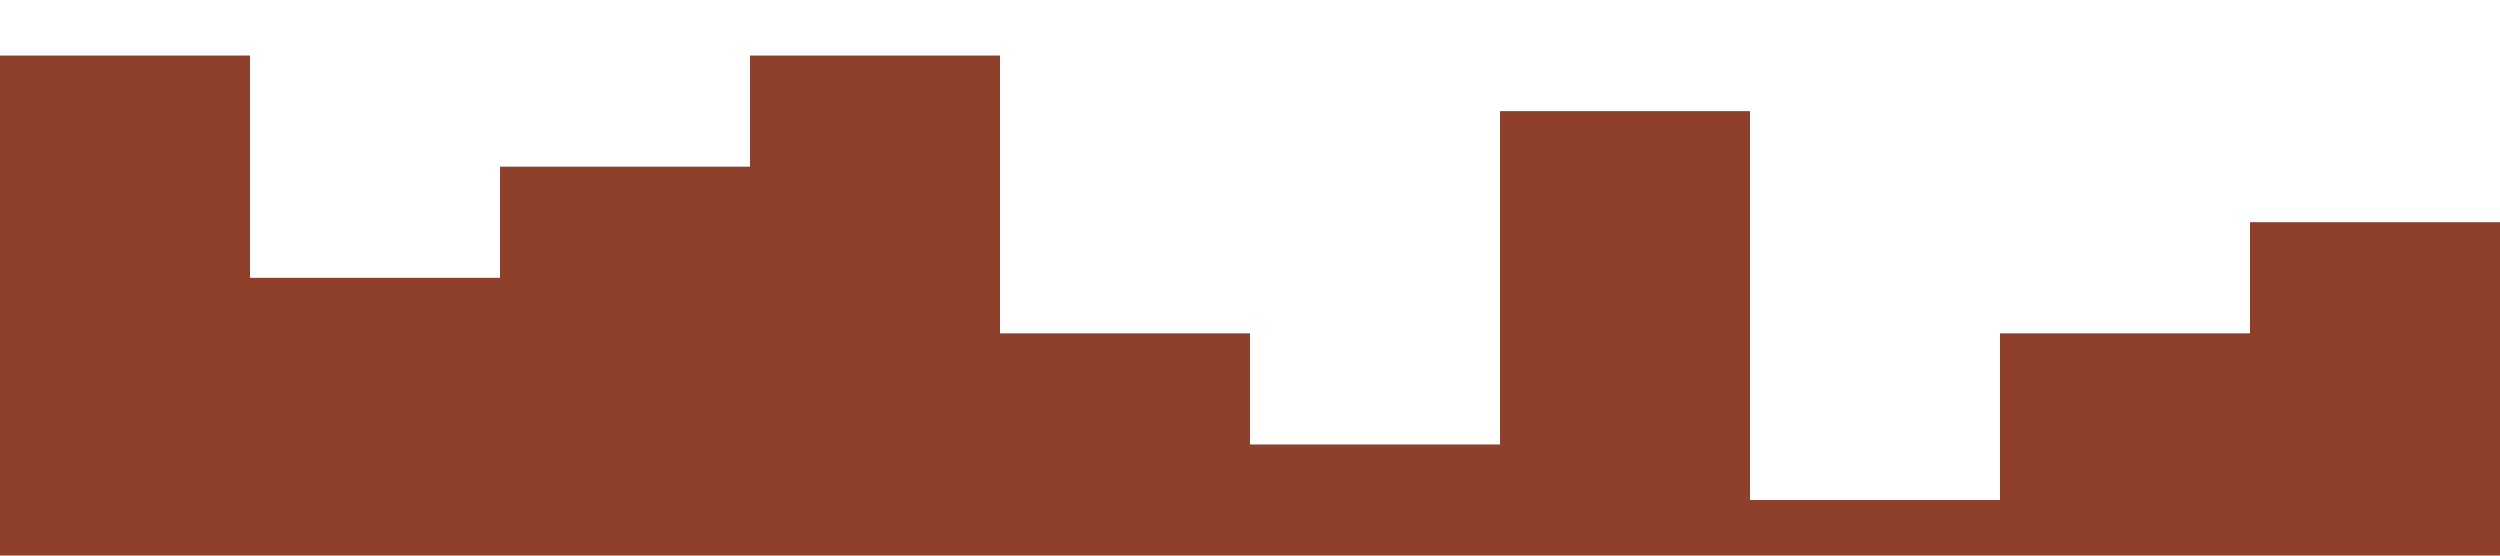 <?xml version="1.0" standalone="no"?><svg xmlns="http://www.w3.org/2000/svg" viewBox="0 0 1440 320"><path fill="#8e402a" fill-opacity="1" d="M0,320L0,32L144,32L144,160L288,160L288,96L432,96L432,32L576,32L576,192L720,192L720,256L864,256L864,64L1008,64L1008,288L1152,288L1152,192L1296,192L1296,128L1440,128L1440,320L1296,320L1296,320L1152,320L1152,320L1008,320L1008,320L864,320L864,320L720,320L720,320L576,320L576,320L432,320L432,320L288,320L288,320L144,320L144,320L0,320L0,320Z"></path></svg>